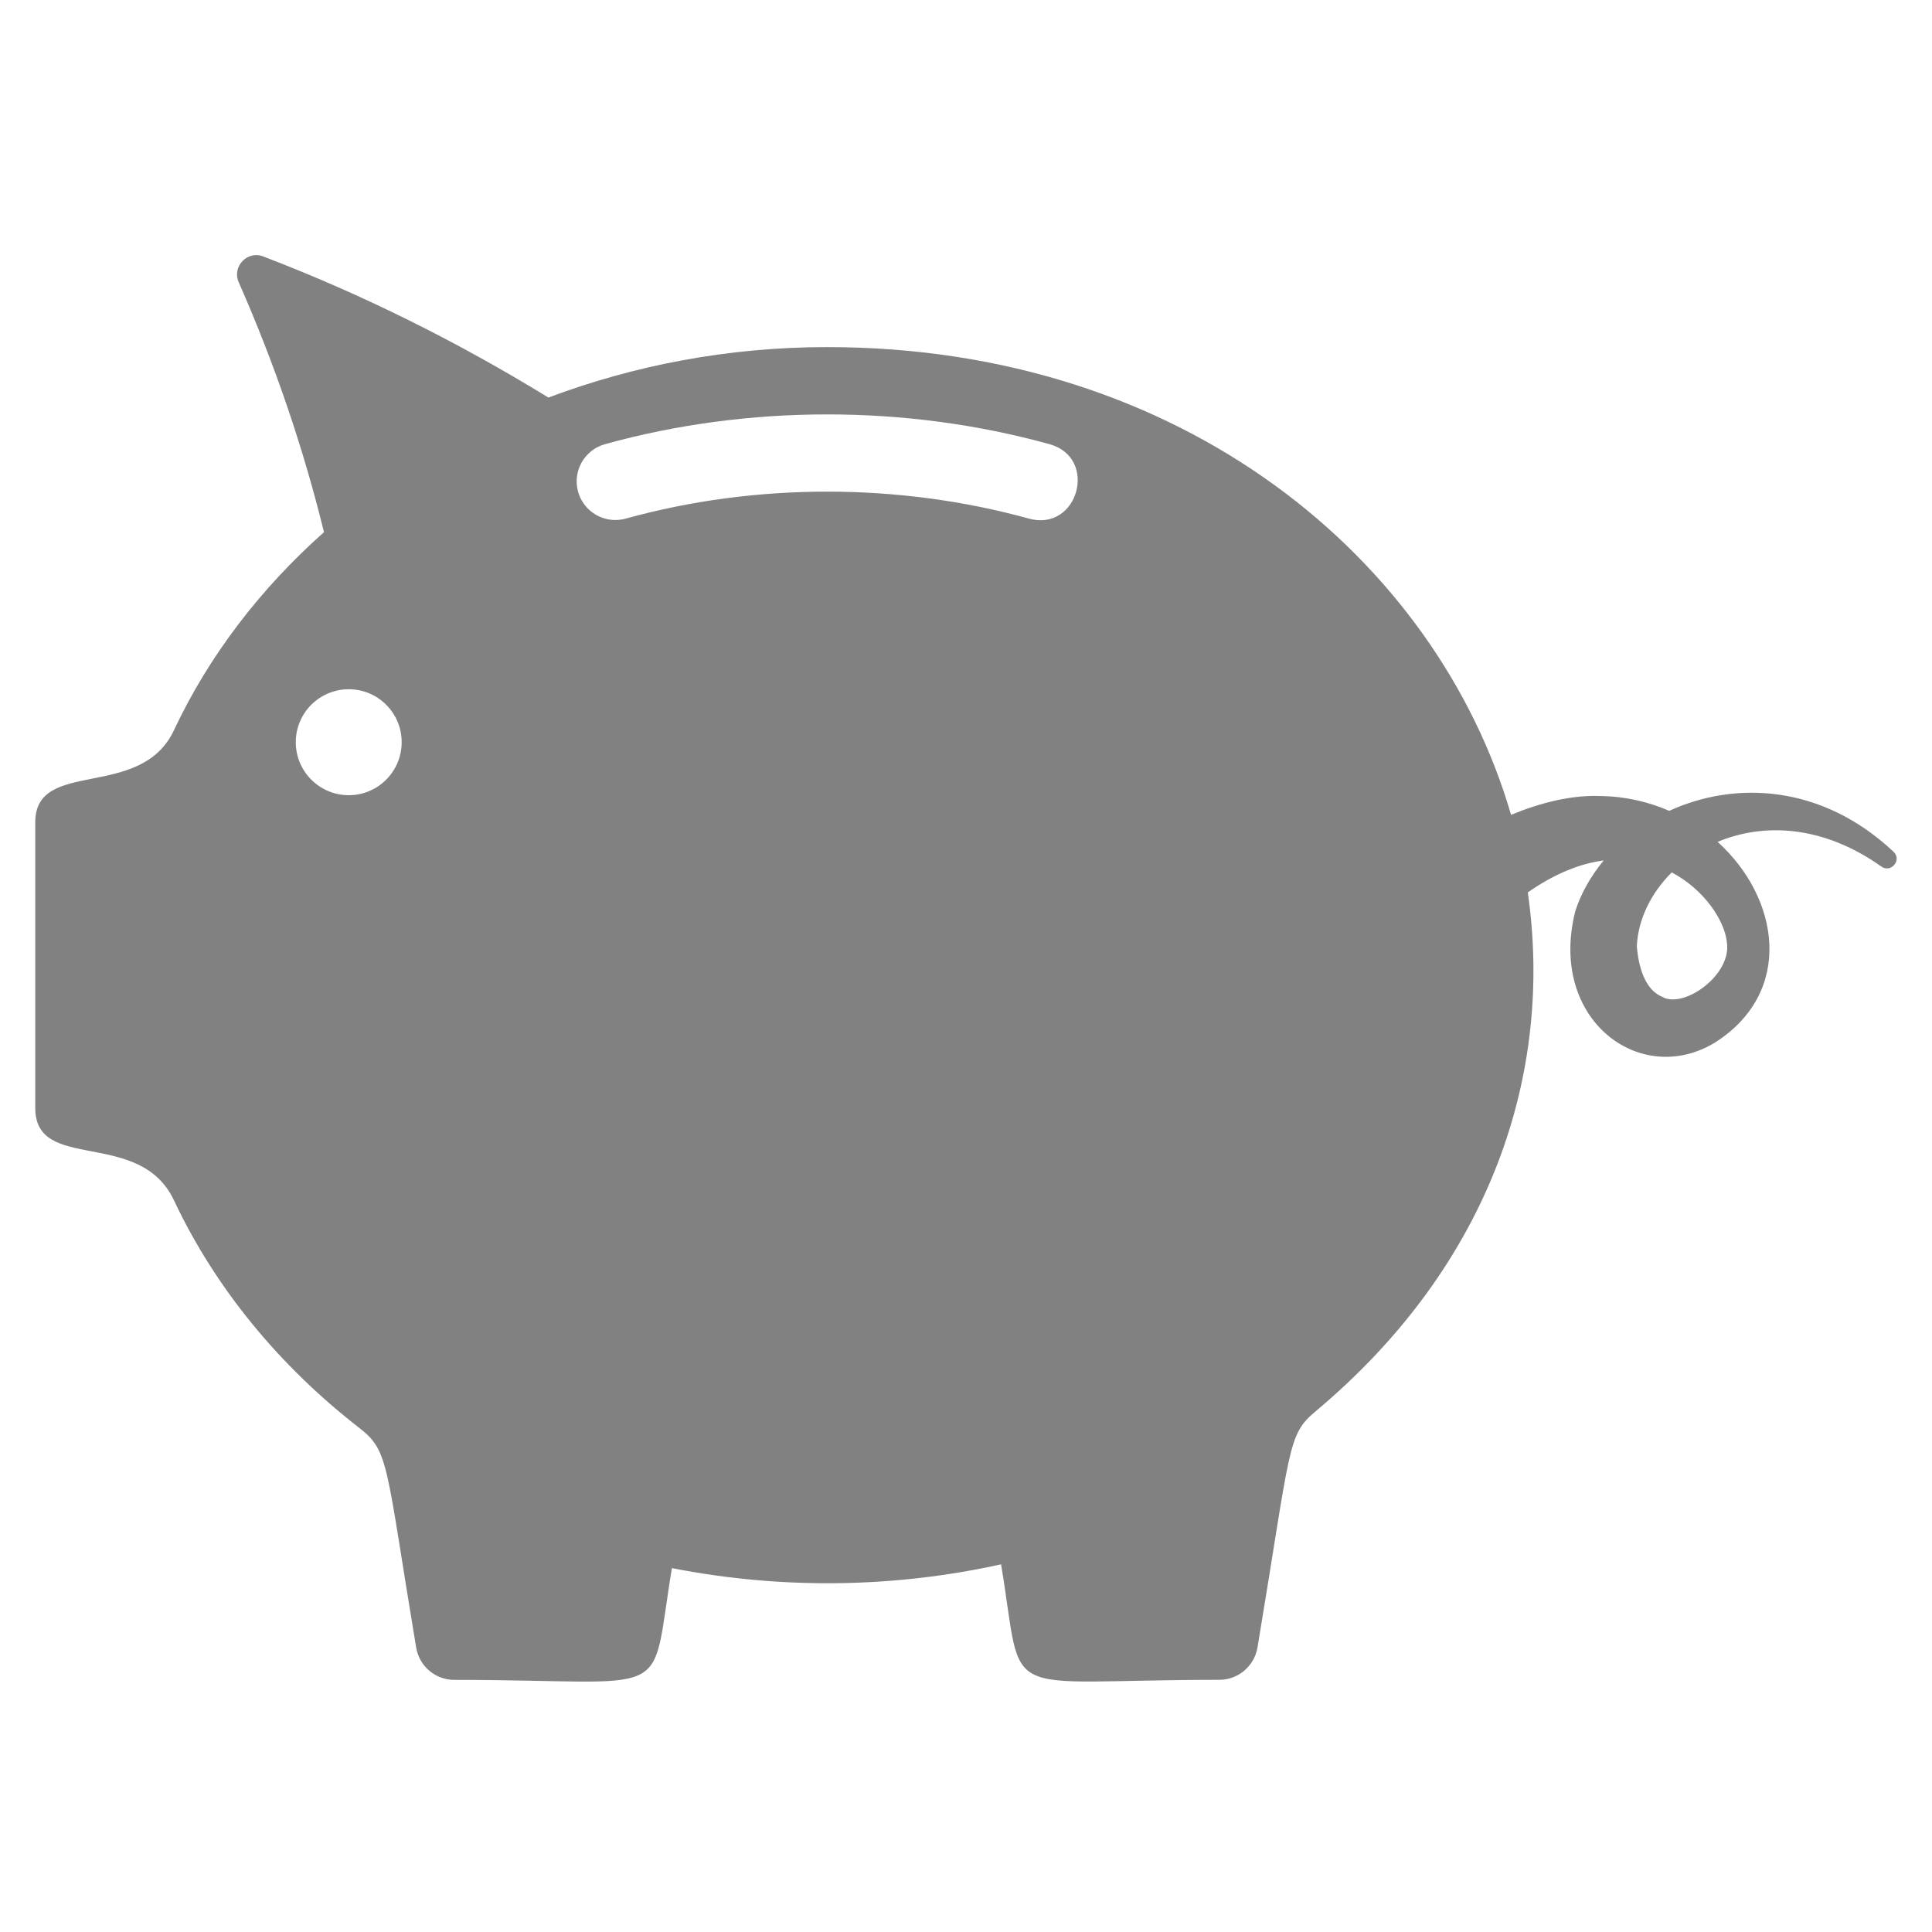 <?xml version="1.0" encoding="utf-8"?>
<!-- Generator: Adobe Illustrator 16.0.3, SVG Export Plug-In . SVG Version: 6.00 Build 0)  -->
<!DOCTYPE svg PUBLIC "-//W3C//DTD SVG 1.1//EN" "http://www.w3.org/Graphics/SVG/1.1/DTD/svg11.dtd">
<svg version="1.1" id="Layer_1" xmlns="http://www.w3.org/2000/svg" xmlns:xlink="http://www.w3.org/1999/xlink" x="0px" y="0px"
	 width="32px" height="32px" viewBox="0 0 32 32" enable-background="new 0 0 32 32" xml:space="preserve">
<path fill="#818181" d="M31.362,14.107c-1.185-1.114-2.622-1.178-3.714-0.677c-0.341-0.148-0.723-0.239-1.132-0.245
	c-0.482-0.021-0.997,0.109-1.488,0.311c-1.229-4.219-5.422-7.747-11.327-7.747c-1.643,0-3.202,0.303-4.621,0.837
	c0.002,0,0.003,0,0.004-0.001C7.588,5.667,6.009,4.878,4.358,4.247C4.096,4.146,3.84,4.416,3.953,4.673
	c0.606,1.375,1.075,2.762,1.413,4.141C5.368,8.812,5.37,8.81,5.372,8.809c-1.056,0.938-1.911,2.05-2.492,3.288
	C2.328,13.27,0.584,12.55,0.584,13.62v4.732c0,1.083,1.729,0.322,2.298,1.531c0.687,1.457,1.747,2.742,3.073,3.771
	c0.493,0.381,0.433,0.603,0.938,3.635c0.052,0.309,0.319,0.535,0.631,0.535c3.709,0,3.229,0.407,3.605-1.851
	c1.82,0.357,3.682,0.329,5.452-0.063c0.388,2.327-0.124,1.913,3.615,1.913c0.313,0,0.579-0.227,0.632-0.535
	c0.555-3.332,0.49-3.517,0.96-3.91c2.913-2.438,3.947-5.613,3.517-8.597c0.456-0.318,0.877-0.48,1.257-0.529
	c-0.208,0.252-0.372,0.534-0.47,0.839c-0.455,1.796,1.076,2.93,2.314,2.177c1.312-0.836,1.074-2.392,0.043-3.324
	c0.752-0.314,1.732-0.286,2.711,0.408C31.321,14.468,31.509,14.242,31.362,14.107z M5.777,13.171c-0.485,0-0.878-0.393-0.878-0.878
	s0.393-0.877,0.878-0.877c0.484,0,0.876,0.393,0.876,0.877S6.261,13.171,5.777,13.171z M17.044,8.59
	c-2.159-0.596-4.531-0.596-6.681,0c-0.058,0.016-0.115,0.023-0.172,0.023c-0.28,0-0.538-0.186-0.616-0.469
	C9.48,7.804,9.68,7.452,10.02,7.357c2.371-0.657,4.986-0.658,7.363,0C18.199,7.582,17.858,8.814,17.044,8.59z M28.602,15.603
	c0.086,0.529-0.67,1.081-1.042,0.923c-0.006-0.006-0.014-0.01-0.02-0.012c-0.301-0.117-0.401-0.514-0.429-0.836
	c0.018-0.445,0.231-0.882,0.578-1.228C28.233,14.737,28.564,15.25,28.602,15.603z"/>
</svg>
